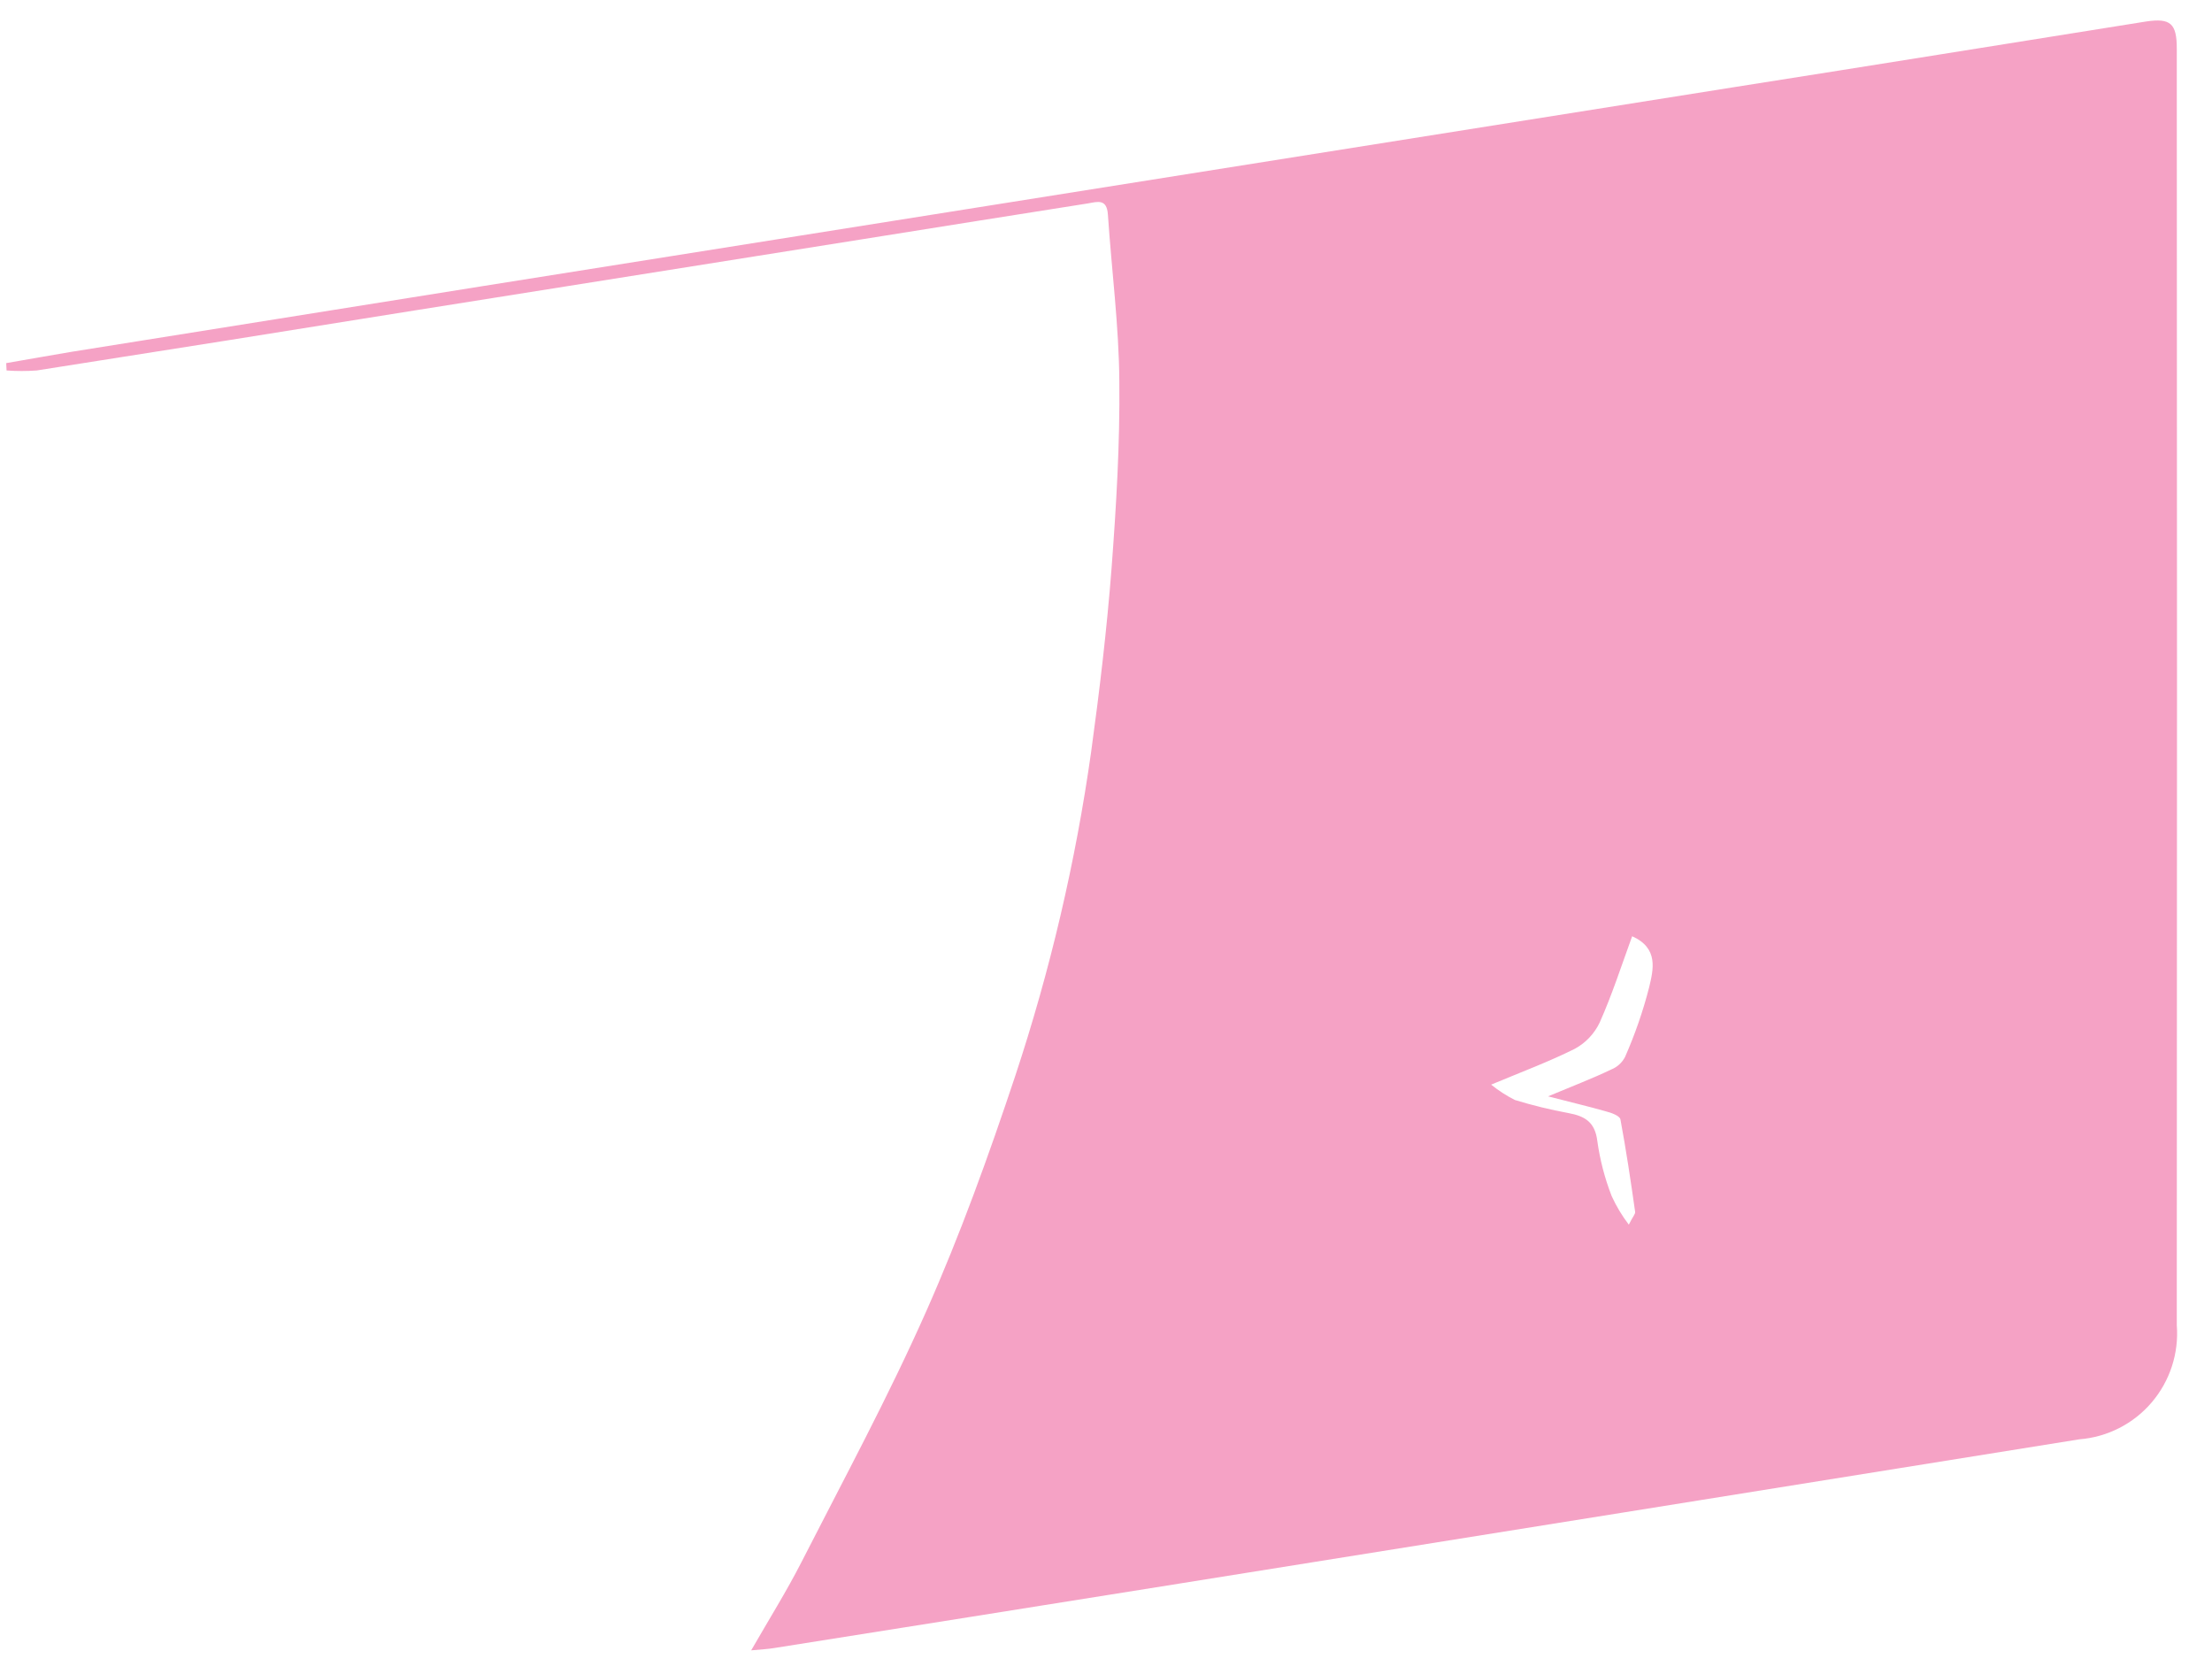 <?xml version="1.0" encoding="UTF-8" standalone="no"?><svg width='37' height='28' viewBox='0 0 37 28' fill='none' xmlns='http://www.w3.org/2000/svg'>
<path d='M35.901 0.359C33.615 0.723 31.329 1.093 29.043 1.452C24.354 2.197 19.668 2.942 14.986 3.687C10.391 4.416 5.797 5.148 1.202 5.884C0.833 5.945 0.468 6.012 0.104 6.074C0.104 6.119 0.11 6.158 0.11 6.197C0.278 6.209 0.446 6.209 0.614 6.197C2.721 5.867 4.826 5.533 6.929 5.194C9.433 4.797 11.934 4.399 14.431 4.001C15.691 3.799 16.948 3.6 18.201 3.402C18.364 3.373 18.515 3.323 18.532 3.592C18.594 4.522 18.717 5.452 18.723 6.382C18.734 7.419 18.672 8.461 18.594 9.492C18.515 10.523 18.392 11.554 18.252 12.573C17.992 14.418 17.566 16.235 16.98 18.003C16.538 19.331 16.061 20.653 15.495 21.93C14.862 23.359 14.117 24.737 13.405 26.132C13.159 26.614 12.868 27.079 12.565 27.606C12.75 27.589 12.851 27.584 12.952 27.567C15.114 27.225 17.275 26.881 19.434 26.536C24.55 25.718 29.665 24.898 34.781 24.076C35.25 24.039 35.686 23.817 35.991 23.459C36.297 23.1 36.448 22.635 36.411 22.166C36.416 15.05 36.416 7.932 36.411 0.813C36.411 0.398 36.31 0.298 35.901 0.359ZM27.586 16.512C27.484 16.911 27.349 17.301 27.183 17.678C27.134 17.775 27.05 17.851 26.948 17.891C26.634 18.042 26.309 18.165 25.894 18.339C26.281 18.44 26.572 18.507 26.864 18.591C26.953 18.613 27.093 18.664 27.105 18.725C27.2 19.235 27.278 19.756 27.351 20.272C27.357 20.305 27.312 20.35 27.245 20.485C27.132 20.337 27.036 20.177 26.959 20.009C26.843 19.711 26.762 19.401 26.718 19.084C26.679 18.765 26.505 18.669 26.236 18.619C25.933 18.563 25.634 18.49 25.34 18.4C25.198 18.329 25.065 18.242 24.942 18.143C25.468 17.924 25.917 17.756 26.343 17.543C26.523 17.445 26.668 17.292 26.757 17.106C26.965 16.641 27.121 16.154 27.301 15.661C27.749 15.862 27.654 16.221 27.586 16.512Z' fill='#F5A2C5'/>
</svg>
